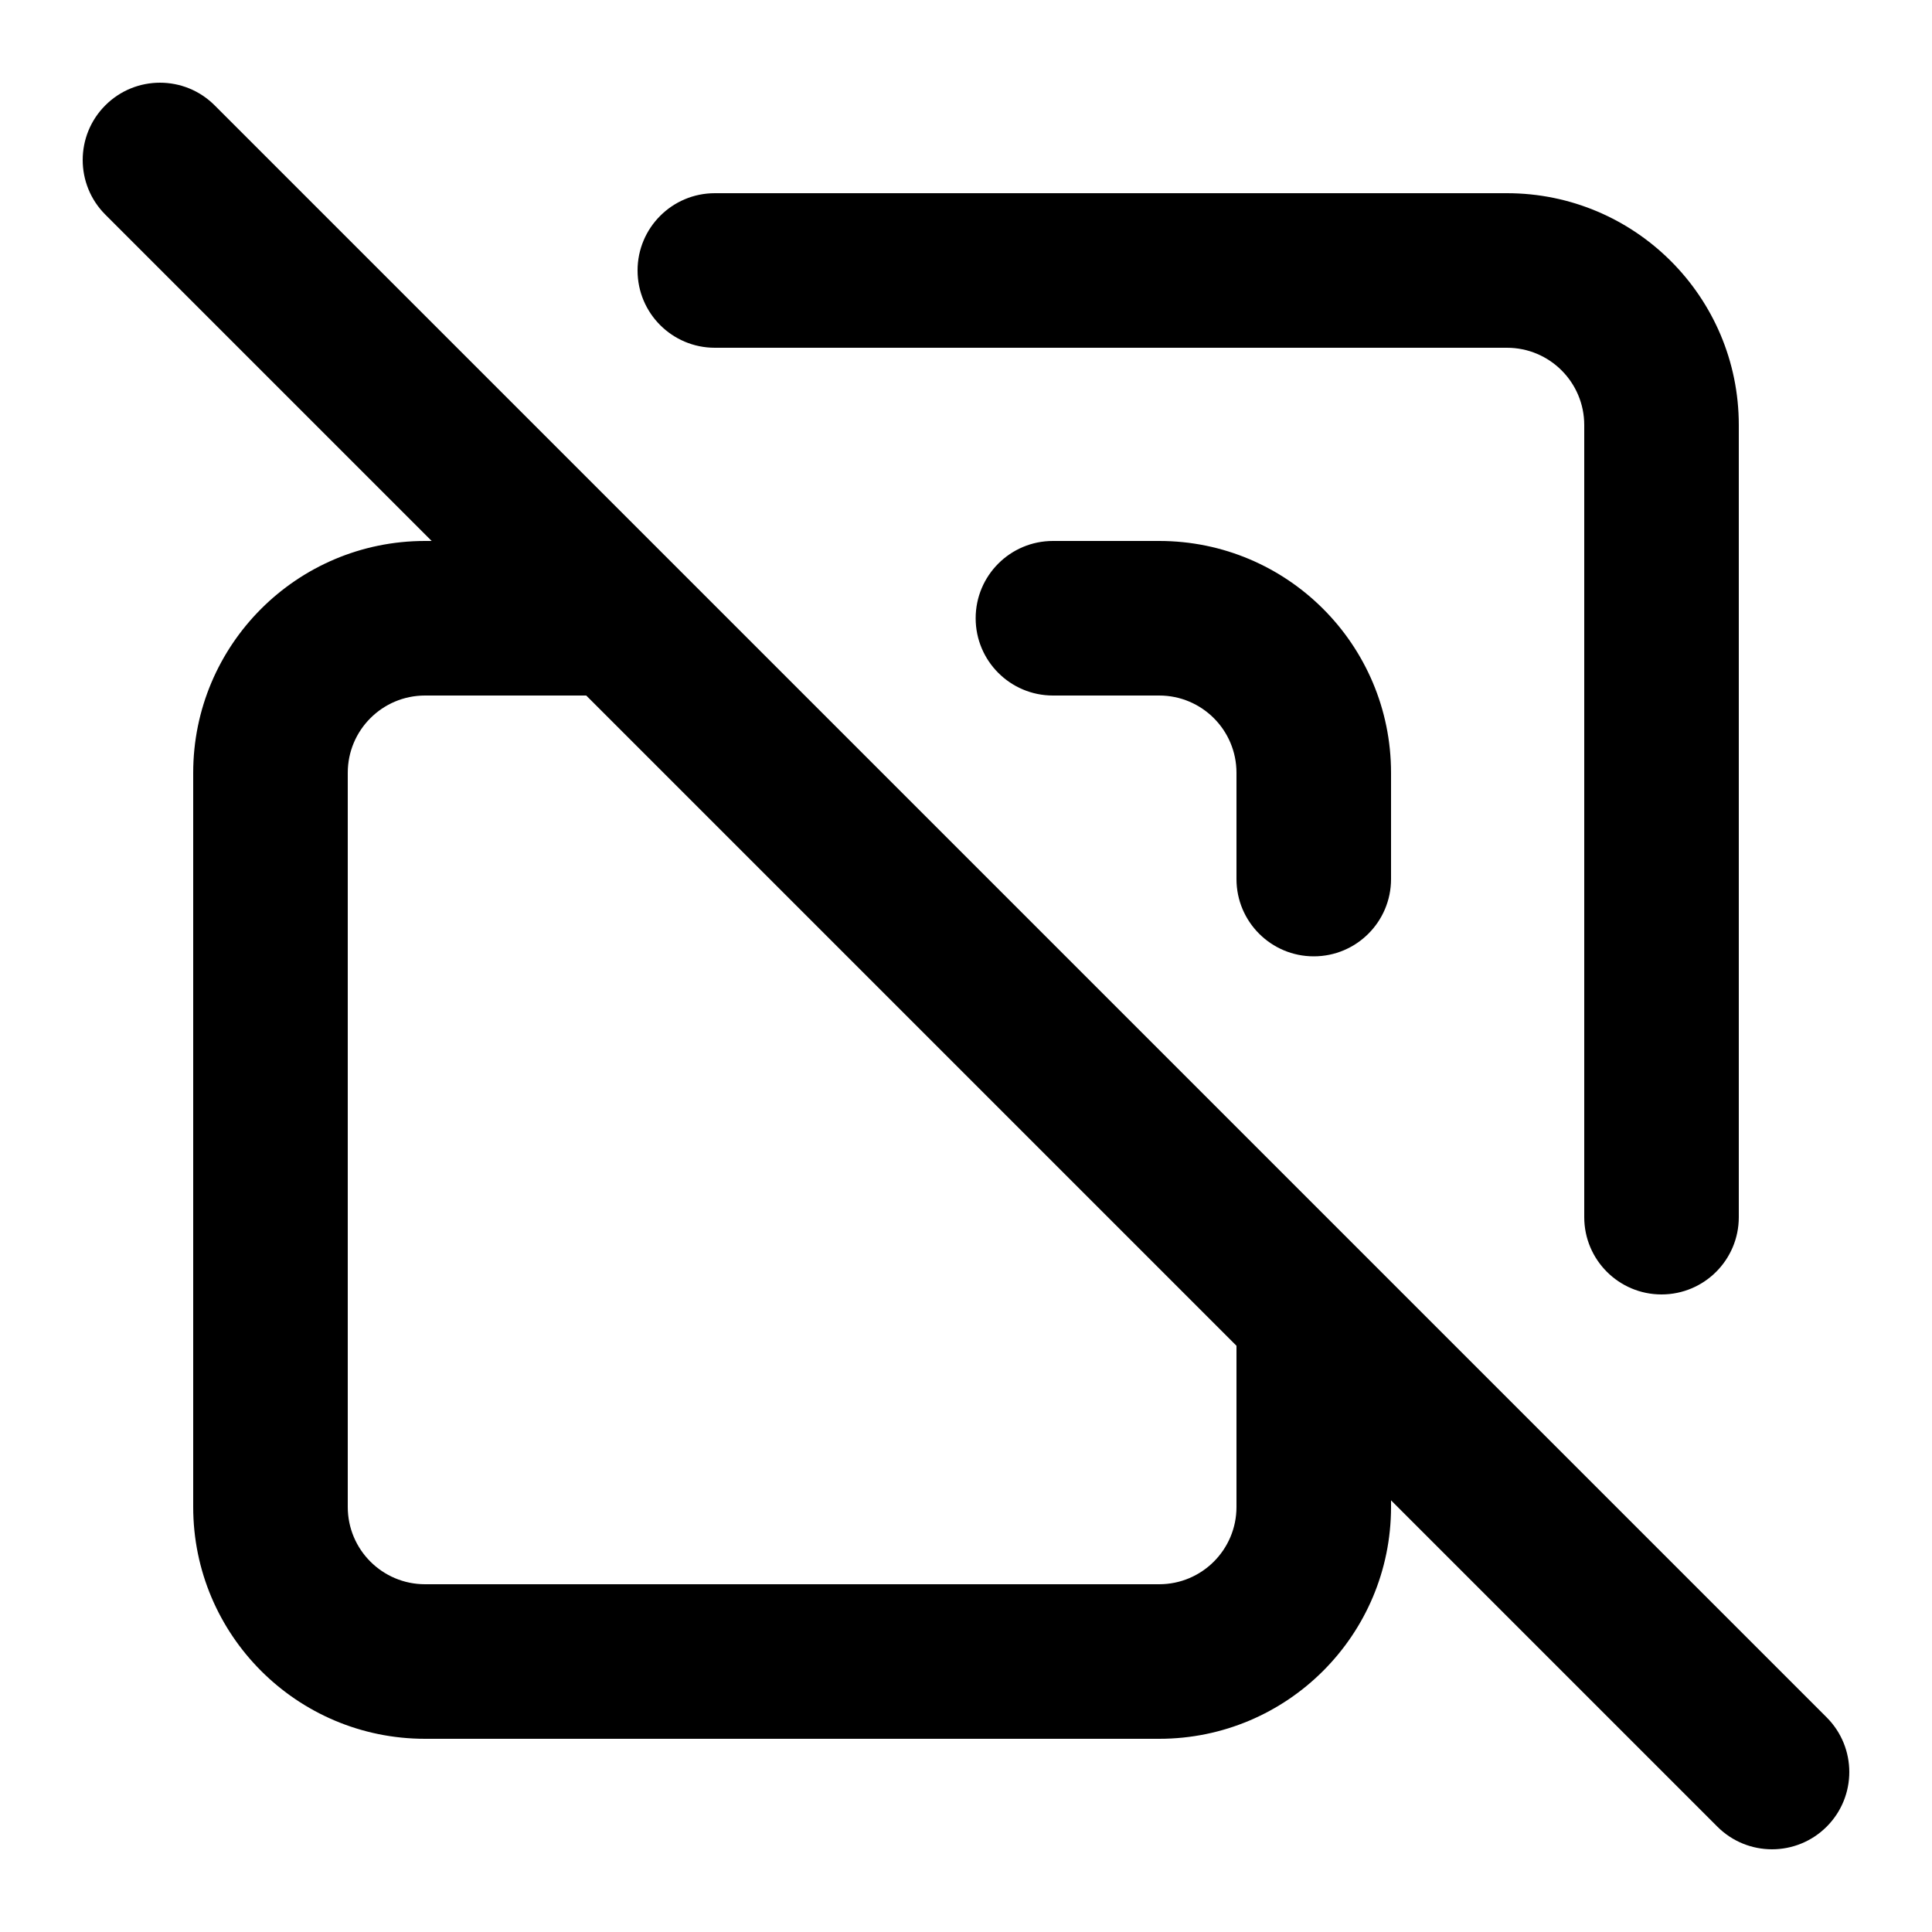 <svg width="100" height="100" viewBox="0 0 100 100" fill="none" xmlns="http://www.w3.org/2000/svg">
    <path fill-rule="evenodd" clip-rule="evenodd"
        d="M5.452 5.452C7.014 3.89 9.547 3.89 11.109 5.452L94.548 88.891C96.11 90.453 96.11 92.986 94.548 94.548C92.986 96.11 90.453 96.11 88.891 94.548L72 77.657V78C72 84.627 66.627 90 60 90H22C15.373 90 10 84.627 10 78V40C10 33.373 15.373 28 22 28H22.343L5.452 11.109C3.89 9.547 3.89 7.014 5.452 5.452ZM30.343 36L64 69.657V78C64 80.209 62.209 82 60 82H22C19.791 82 18 80.209 18 78V40C18 37.791 19.791 36 22 36H30.343ZM37 10C34.791 10 33 11.791 33 14C33 16.209 34.791 18 37 18H78C80.209 18 82 19.791 82 22V63C82 65.209 83.791 67 86 67C88.209 67 90 65.209 90 63V22C90 15.373 84.627 10 78 10H37ZM54.5 28C52.291 28 50.5 29.791 50.5 32C50.5 34.209 52.291 36 54.5 36H60C62.209 36 64 37.791 64 40V45.5C64 47.709 65.791 49.5 68 49.5C70.209 49.5 72 47.709 72 45.5V40C72 33.373 66.627 28 60 28H54.5Z"
        fill="currentcolor" />
</svg>